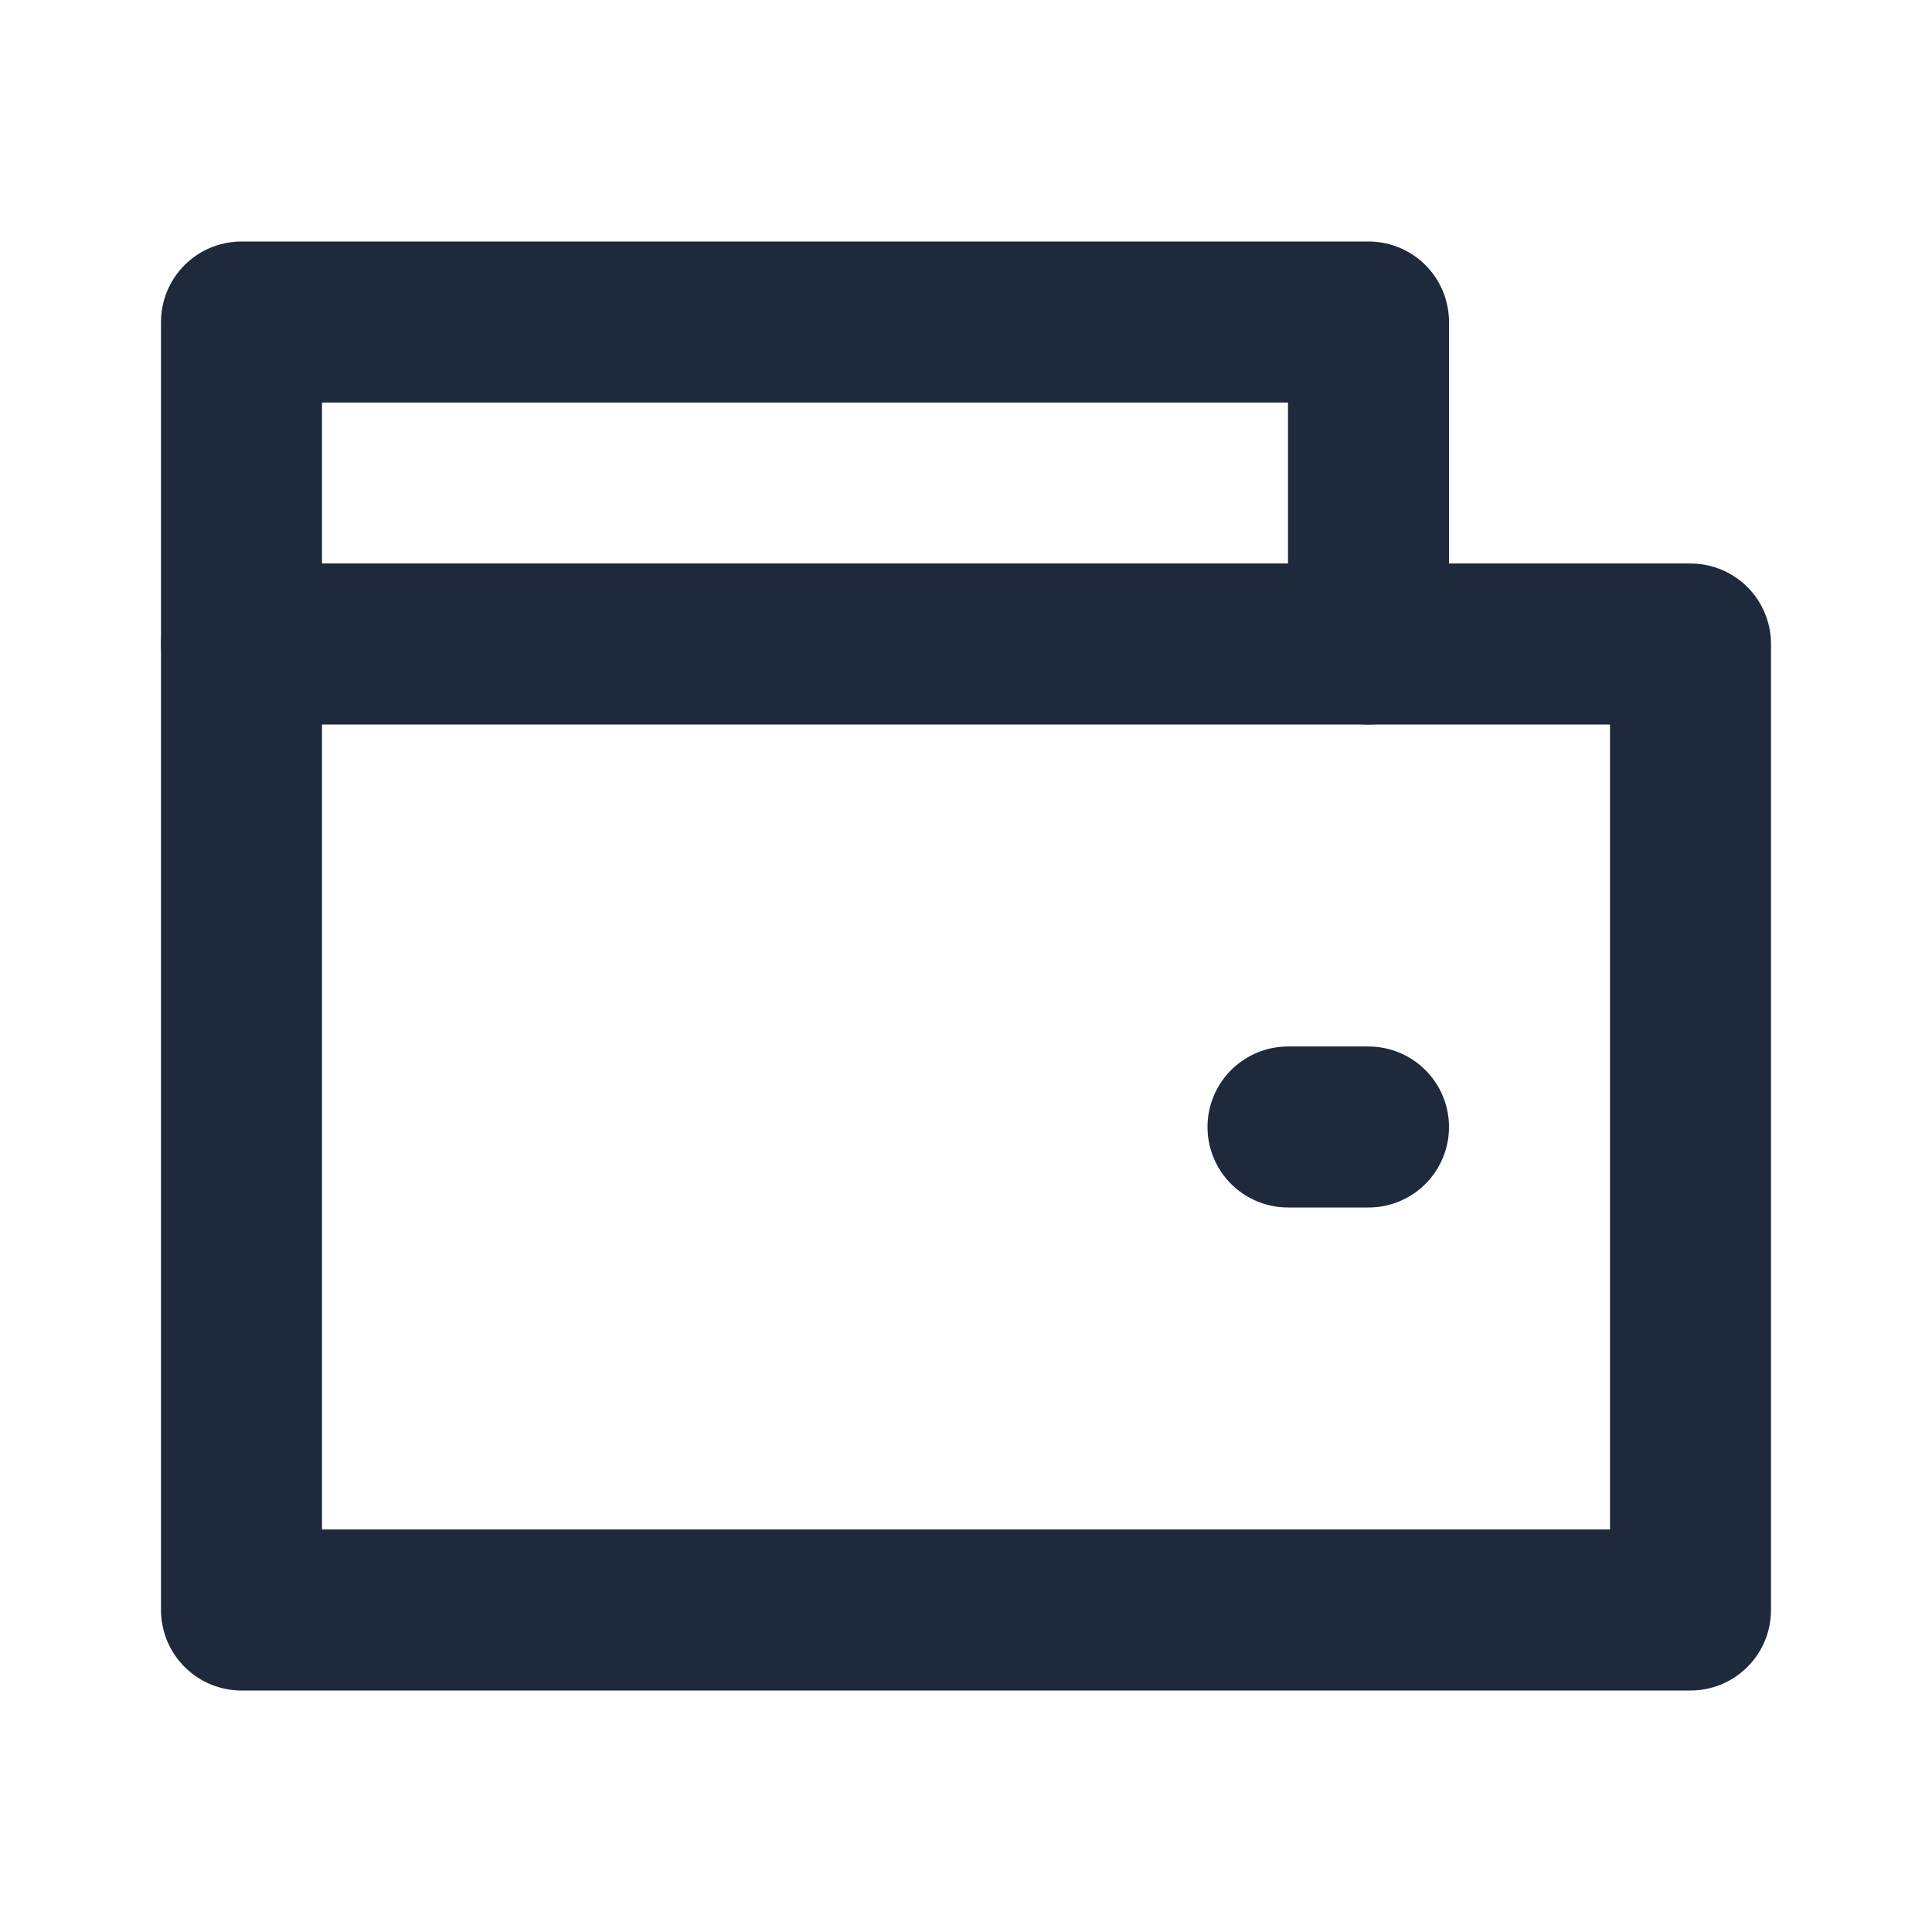 <svg width="24" height="24" viewBox="0 0 24 24" fill="none" xmlns="http://www.w3.org/2000/svg">
<path d="M21 8H3V20H21V8Z" stroke="#1E293B" stroke-width="2" stroke-linecap="round" stroke-linejoin="round"/>
<path d="M3 8C3 7.6 3 5.167 3 4H17V8" stroke="#1E293B" stroke-width="2" stroke-linecap="round" stroke-linejoin="round"/>
<path d="M16 14H17" stroke="#1E293B" stroke-width="2" stroke-linecap="round" stroke-linejoin="round"/>
</svg>
